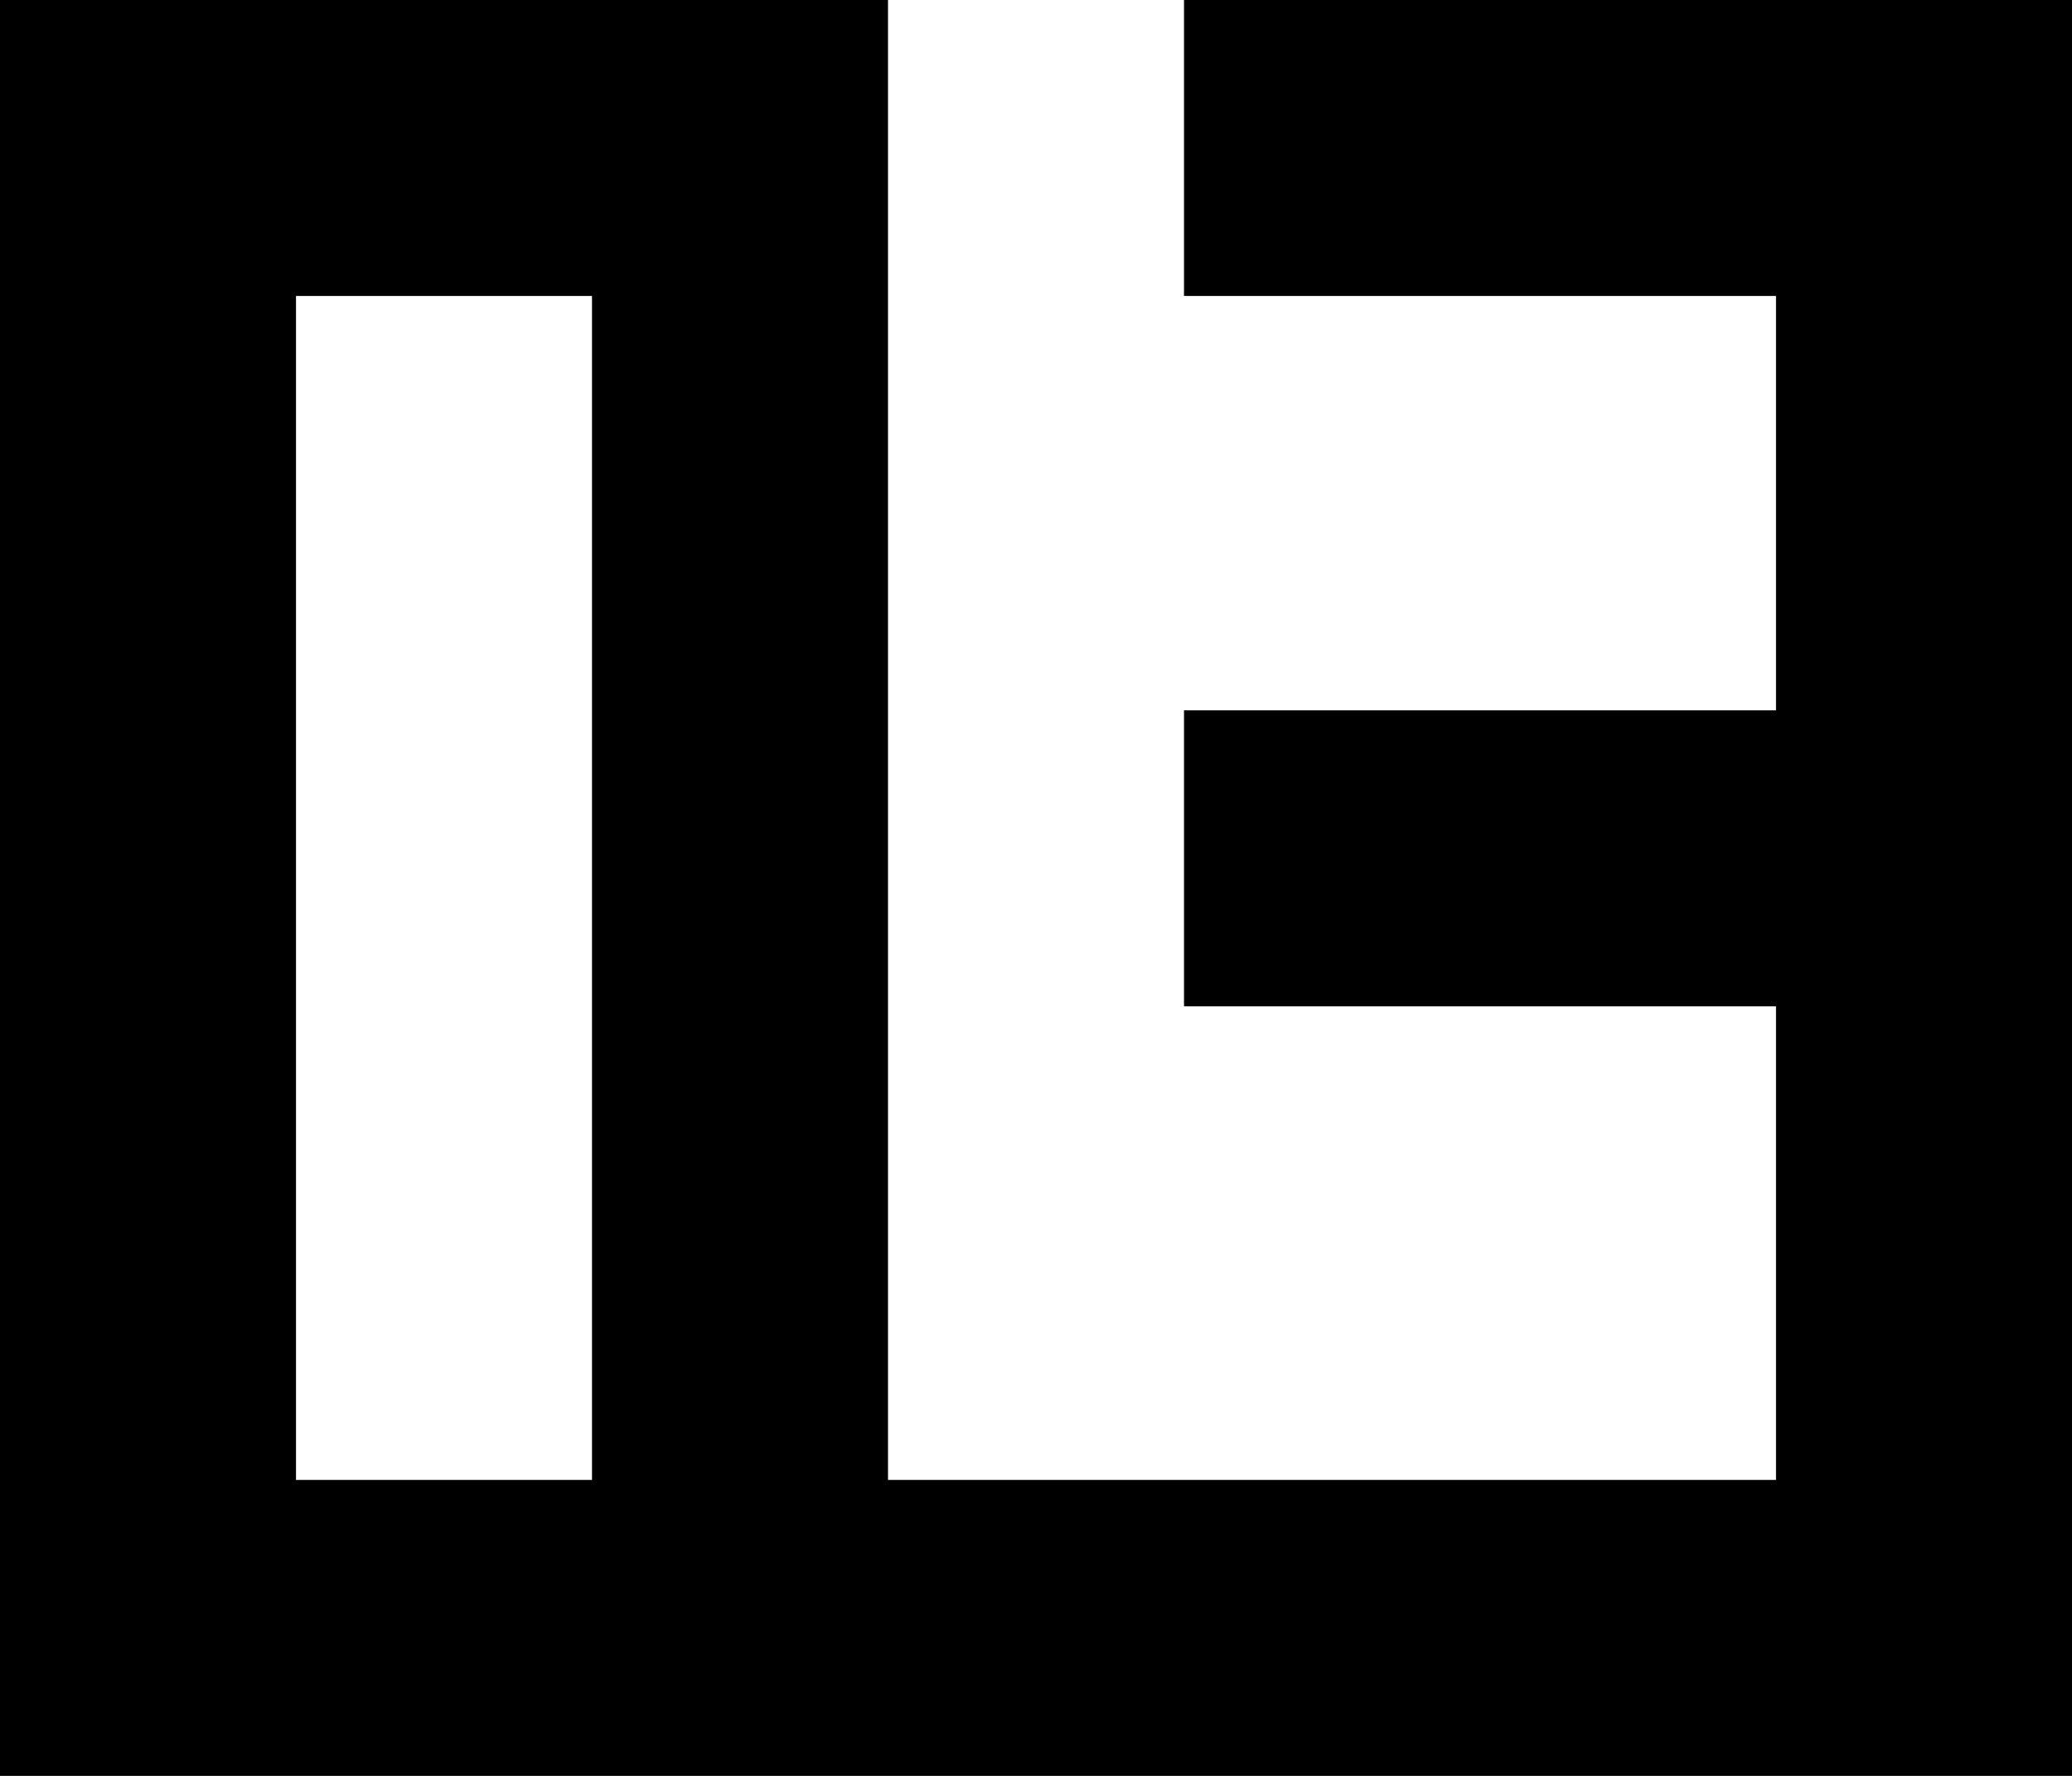 <svg width="35" height="30" viewBox="0 0 35 30" fill="none" xmlns="http://www.w3.org/2000/svg">
<path fill-rule="evenodd" clip-rule="evenodd" d="M0 0V30H35V0H20V5H30V12H20V17H30V25H15V0H0ZM10 5H5V25H10V5Z" fill="currentColor"/>
</svg>

